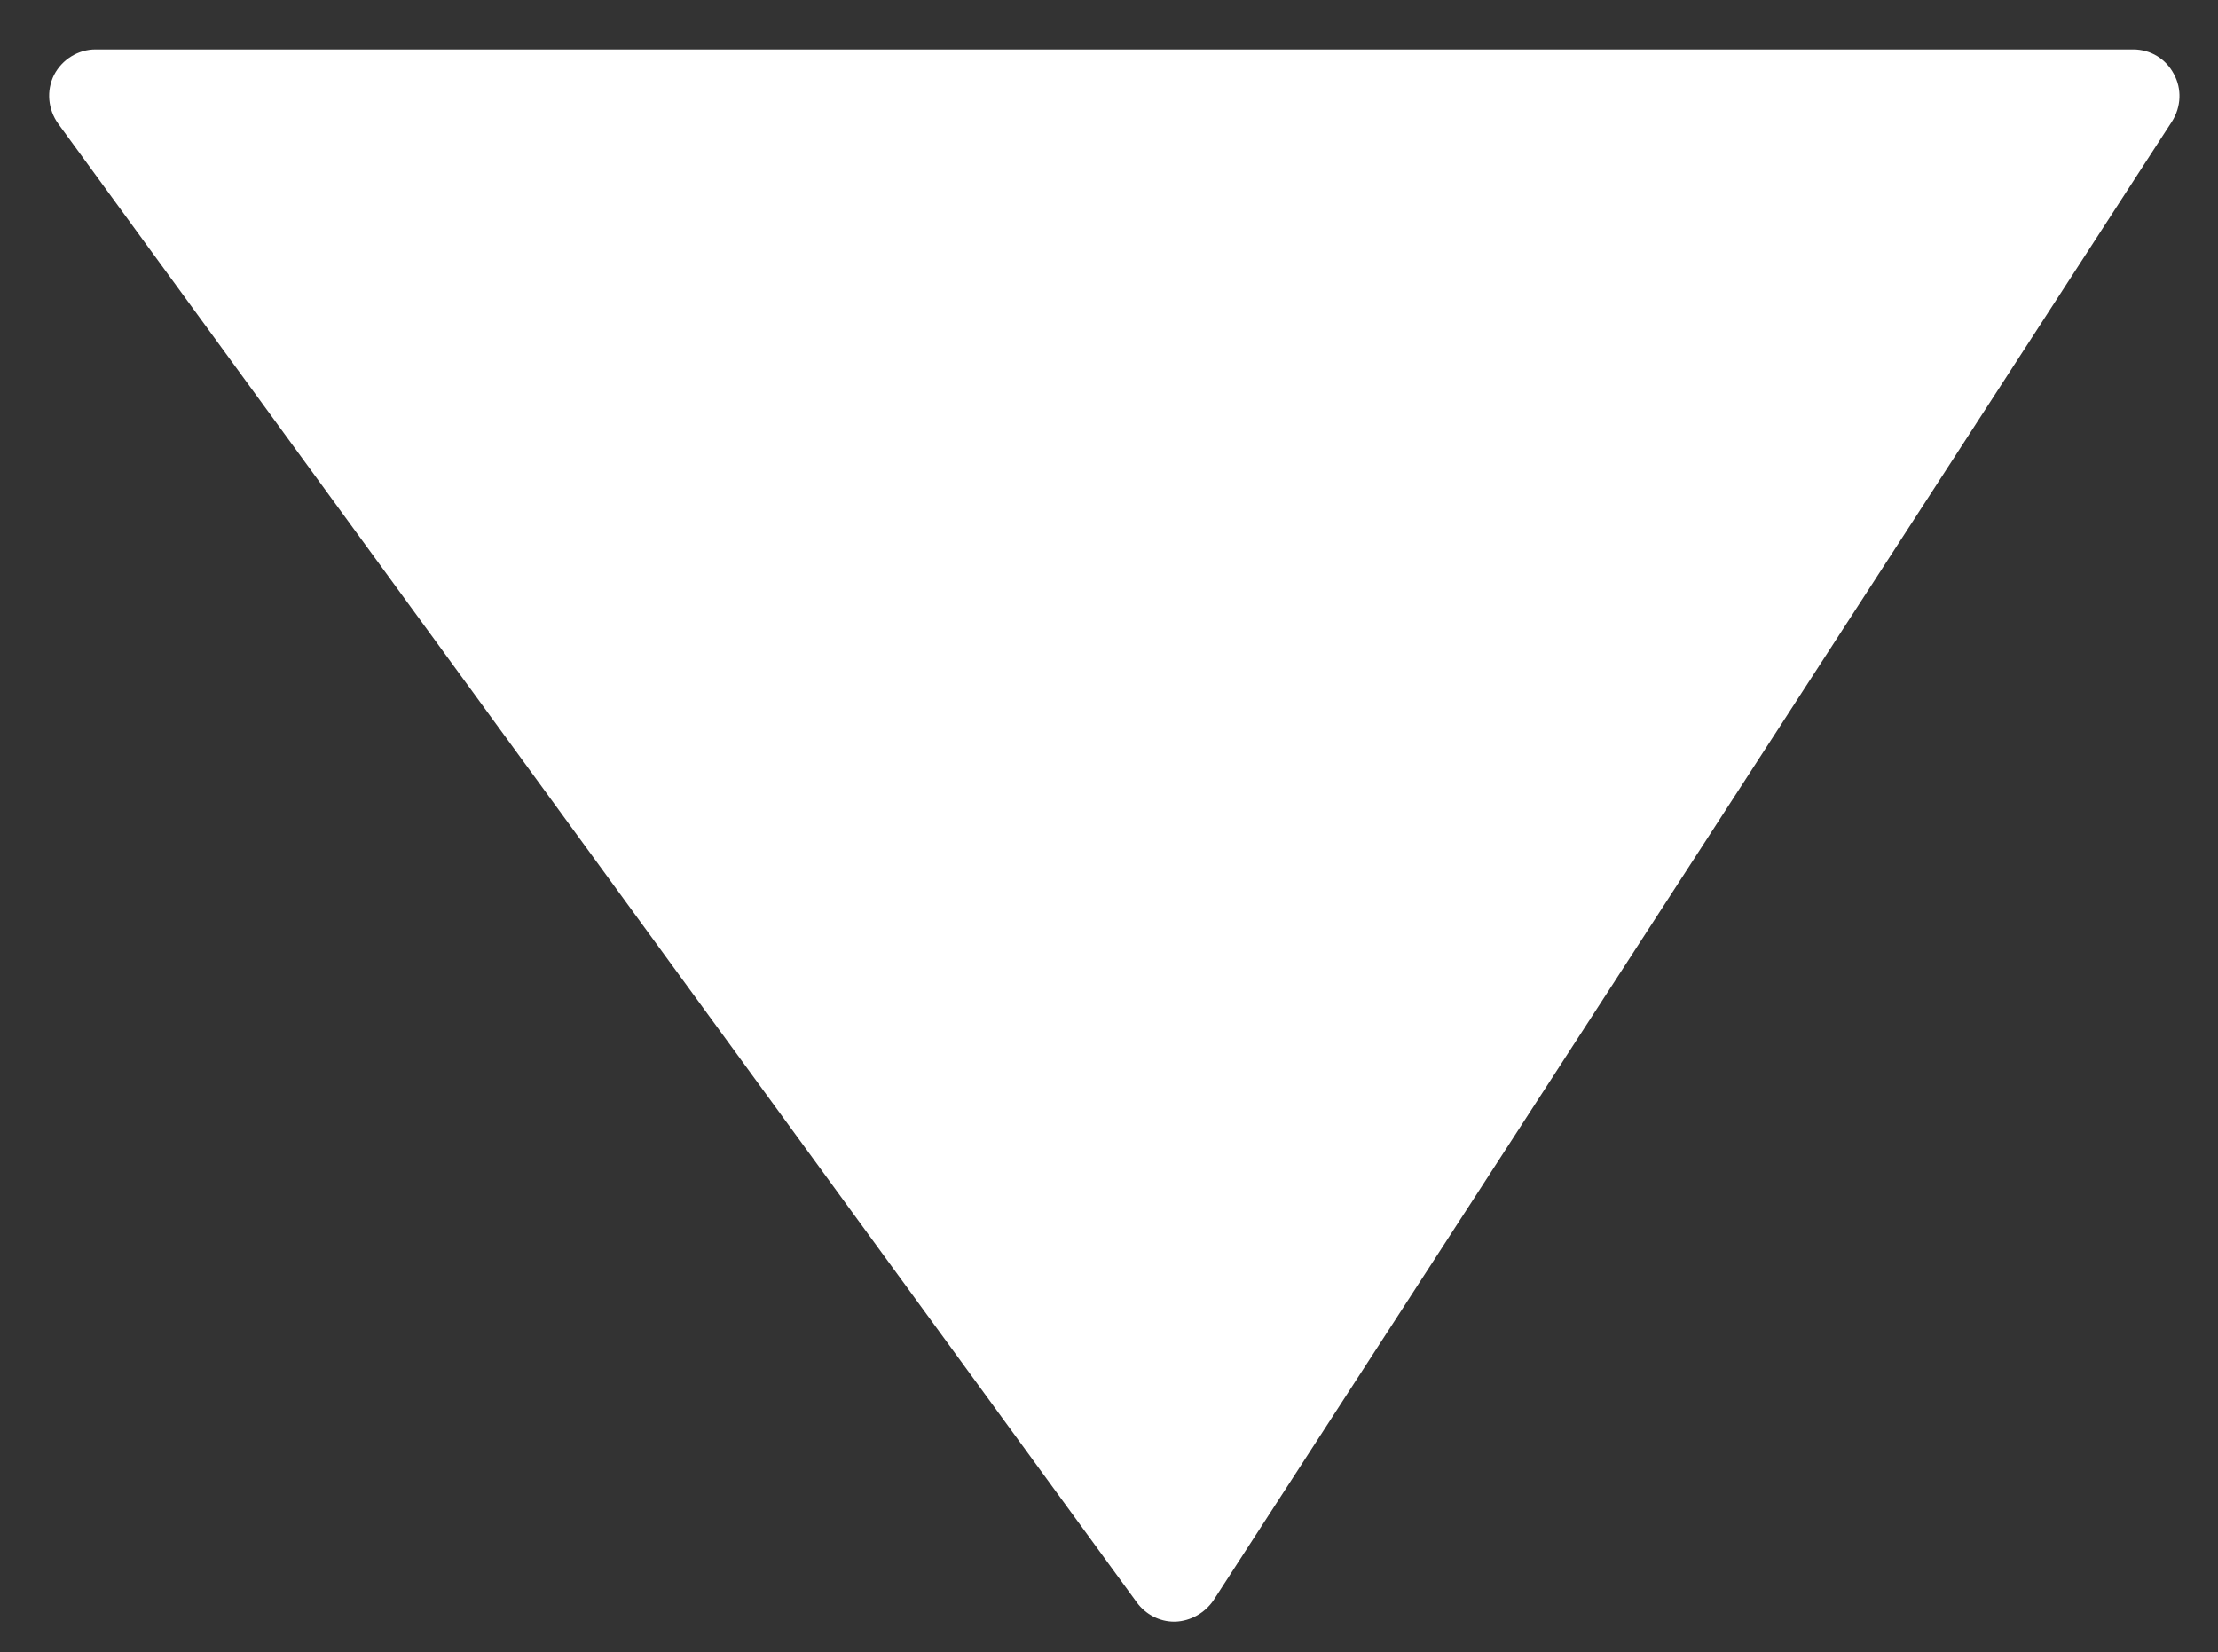 <?xml version="1.0" encoding="utf-8"?>
<!-- Generator: Adobe Illustrator 19.2.1, SVG Export Plug-In . SVG Version: 6.00 Build 0)  -->
<svg version="1.1" id="Layer_1" xmlns="http://www.w3.org/2000/svg" xmlns:xlink="http://www.w3.org/1999/xlink" x="0px" y="0px"
	 viewBox="0 0 332.1 247.4" style="enable-background:new 0 0 332.1 247.4;" xml:space="preserve">
<rect x="0" y="0" width="332.1" height="247.4" fill="#333333" stroke="none"/>
<style type="text/css">
	.st0{fill:#FFFFFF;}
</style>
<path class="st0" d="M325.5,11.1c1.2,2.2,1.1,4.9-0.3,7.1L181.7,239.6c-1.3,1.9-3.4,3.1-5.7,3.2c-0.1,0-0.1,0-0.2,0
	c-2.2,0-4.3-1.1-5.6-2.9L8.7,18.5c-1.5-2.1-1.8-4.9-0.6-7.3c1.2-2.3,3.6-3.8,6.2-3.8h305.1C322,7.4,324.3,8.8,325.5,11.1z"/>
</svg>
